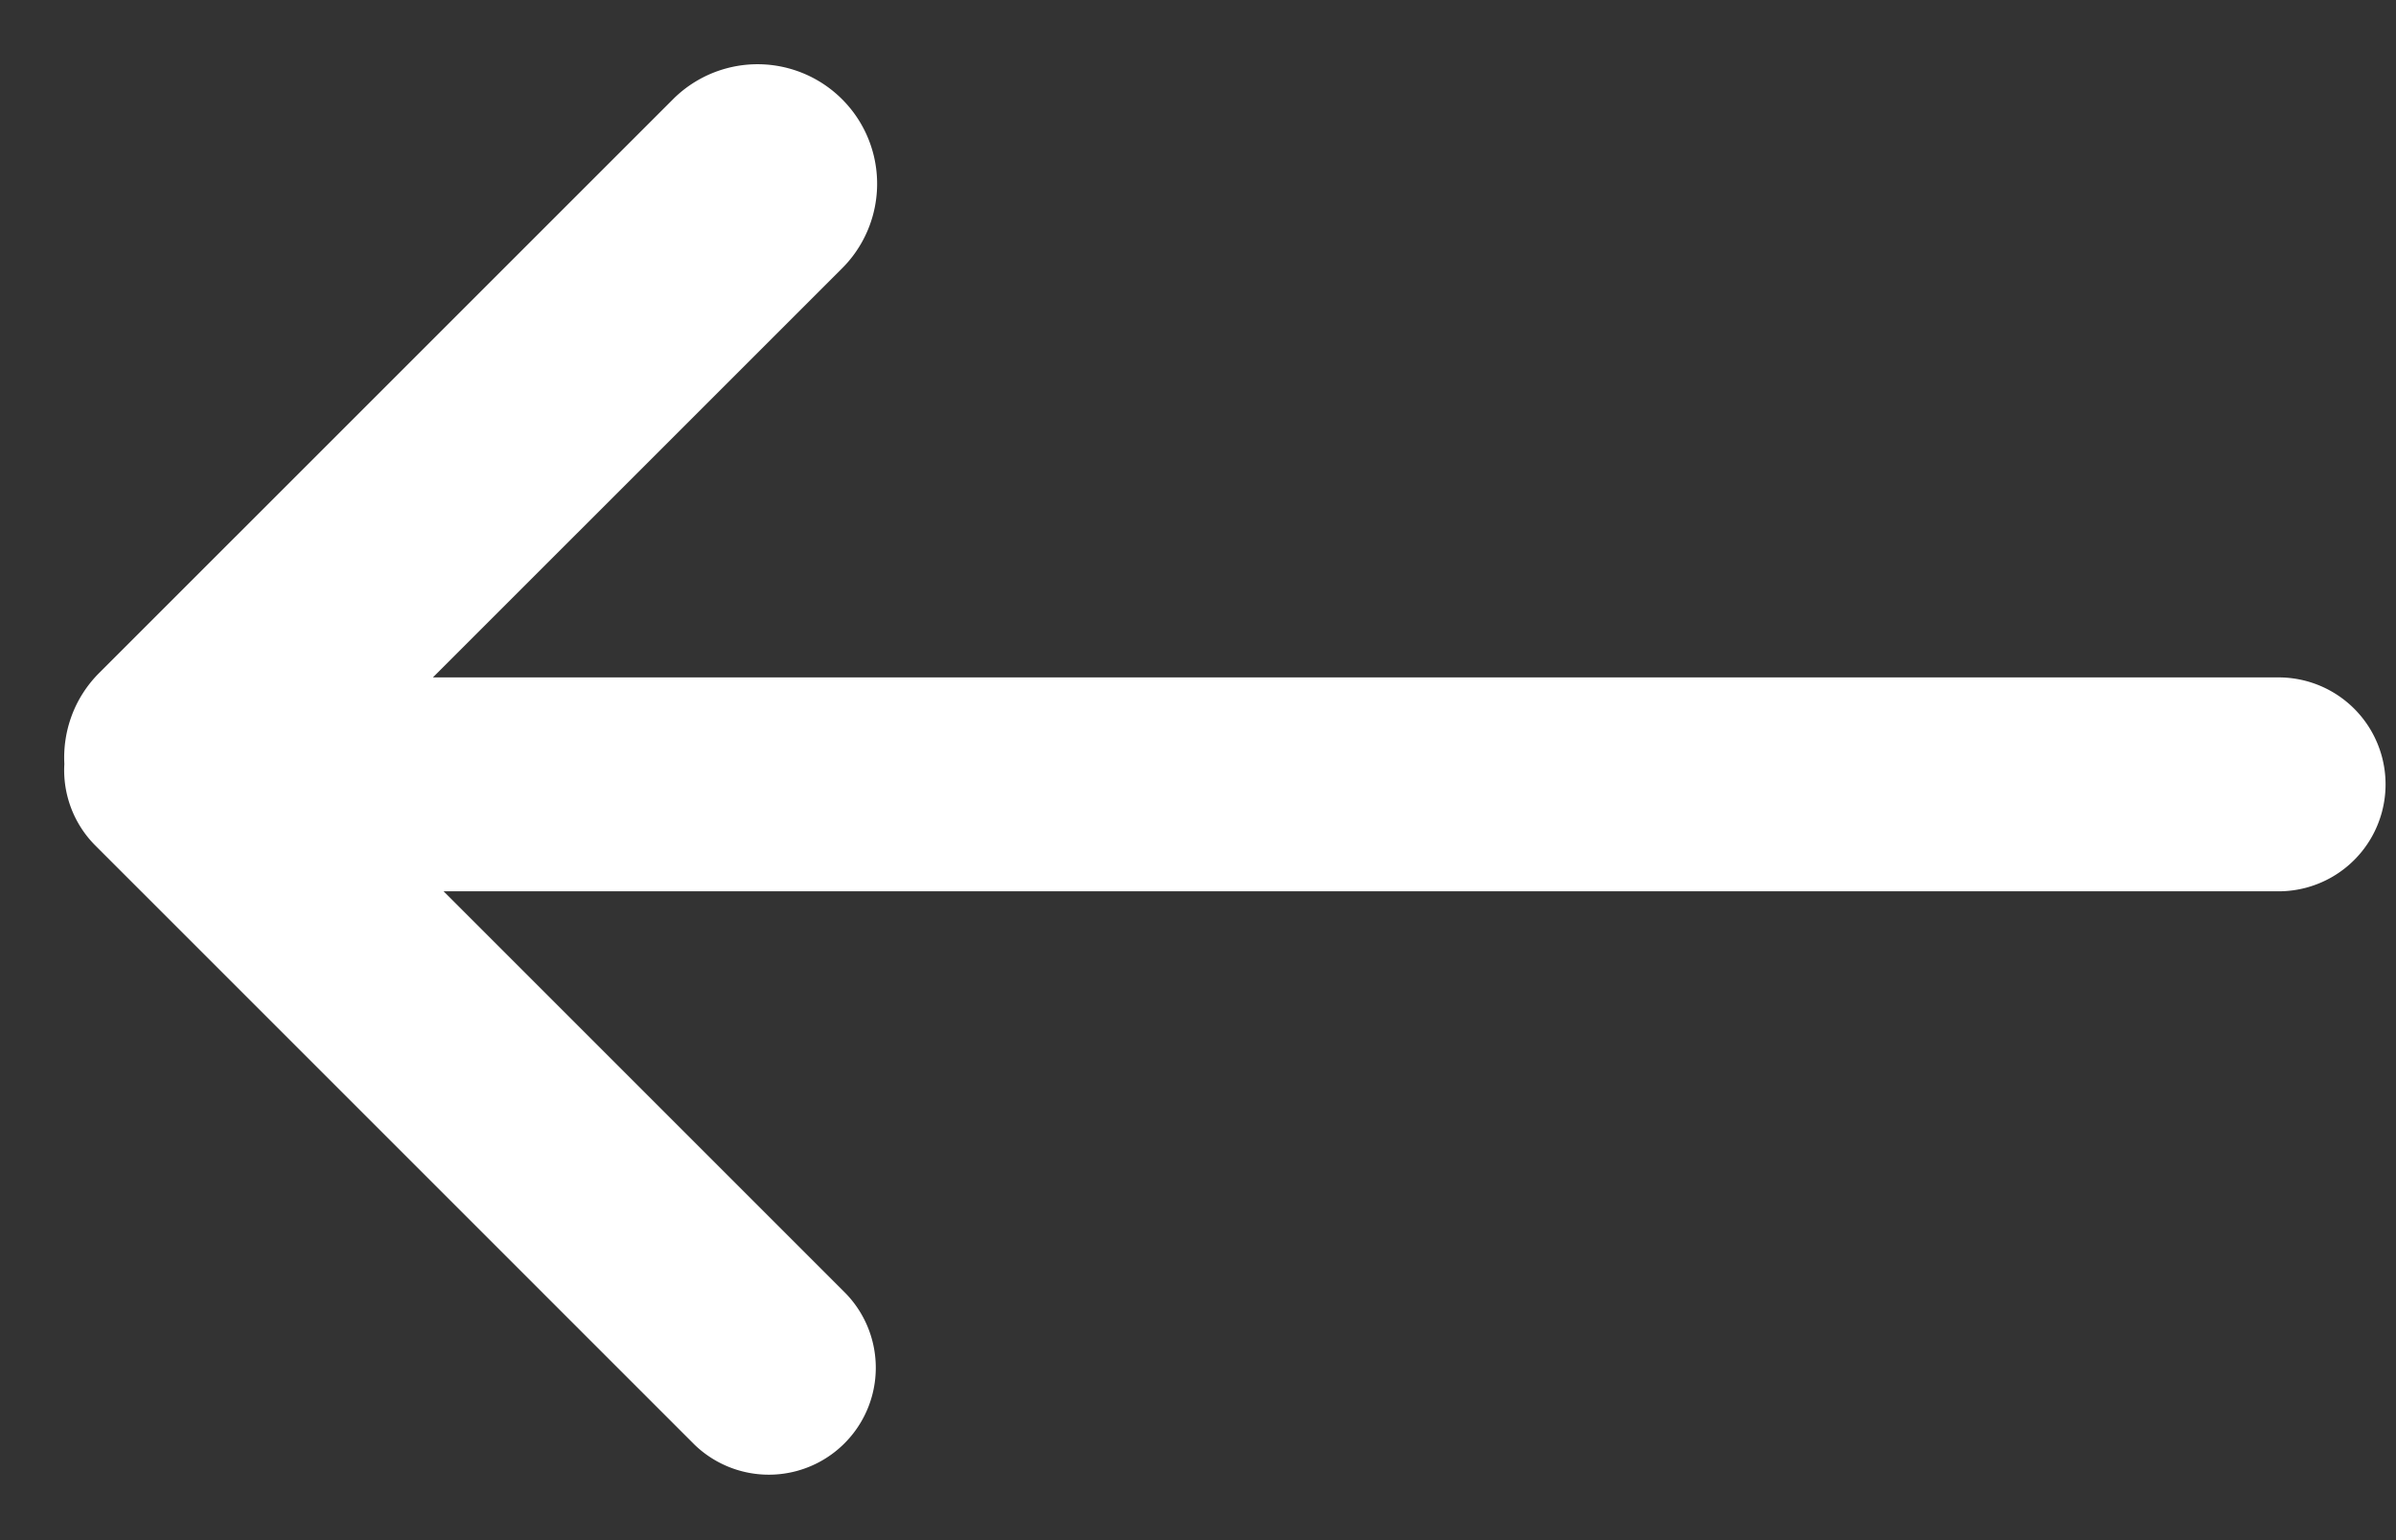 <svg width="28" height="18" viewBox="0 0 28 18" xmlns="http://www.w3.org/2000/svg"><rect x="0" y="0" width="28" height="18" fill="#333333" stroke="none"/><title>Artboard</title><path d="M5.06 7.917h21.568a1.25 1.25 0 1 1 0 2.5H5.184l4.7 4.7a1.25 1.25 0 0 1-1.768 1.767l-7-7a1.247 1.247 0 0 1-.364-.955c-.02-.383.115-.772.407-1.064L7.865 1.16a1.397 1.397 0 1 1 1.976 1.976L5.059 7.917z" fill="#FFF"/></svg>
